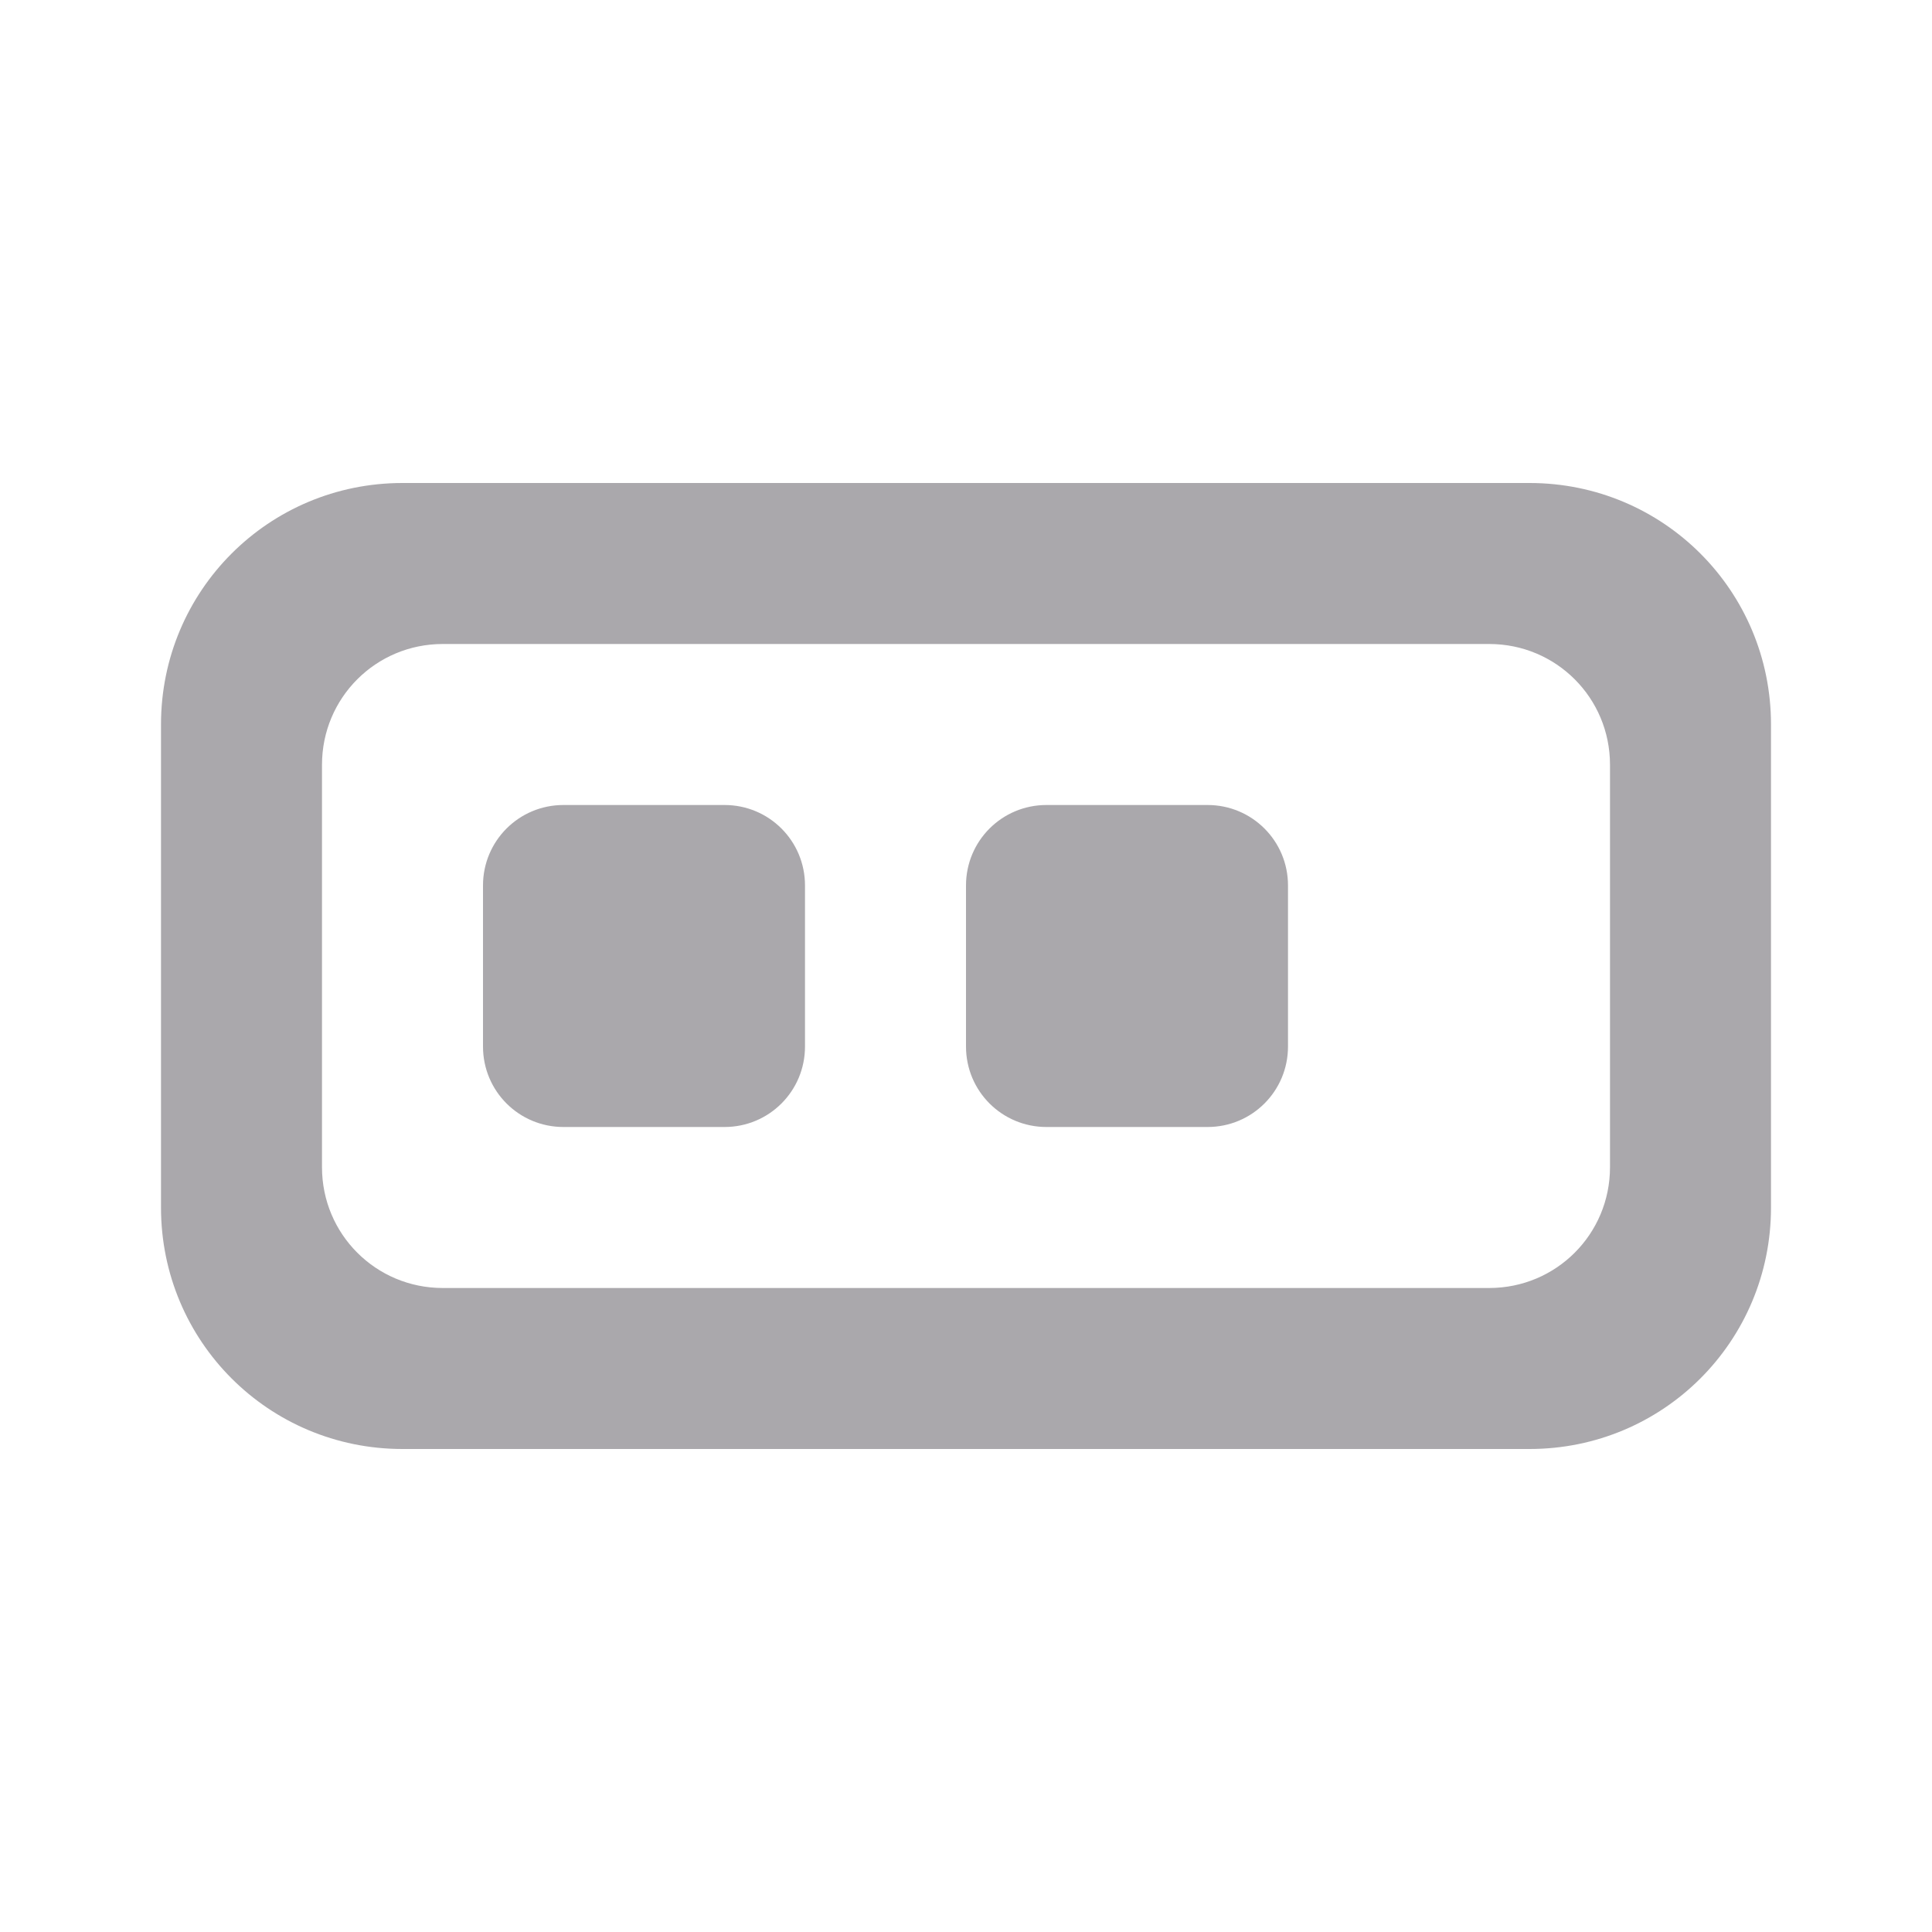 <svg viewBox="0 0 24 24" xmlns="http://www.w3.org/2000/svg"><g fill="#aaa8ac"><path d="m5 6c-1.662 0-3 1.338-3 3v6c0 1.662 1.338 3 3 3h14c1.662 0 3-1.338 3-3v-6c0-1.662-1.338-3-3-3zm.5 2h13c.831 0 1.5.669 1.5 1.5v5c0 .831-.669 1.5-1.5 1.5h-13c-.831 0-1.5-.669-1.5-1.5v-5c0-.831.669-1.5 1.5-1.5z"/><path d="m7 10h2c.554 0 1 .446 1 1v2c0 .554-.446 1-1 1h-2c-.554 0-1-.446-1-1v-2c0-.554.446-1 1-1z"/><path d="m13 10h2c.554 0 1 .446 1 1v2c0 .554-.446 1-1 1h-2c-.554 0-1-.446-1-1v-2c0-.554.446-1 1-1z"/></g></svg>